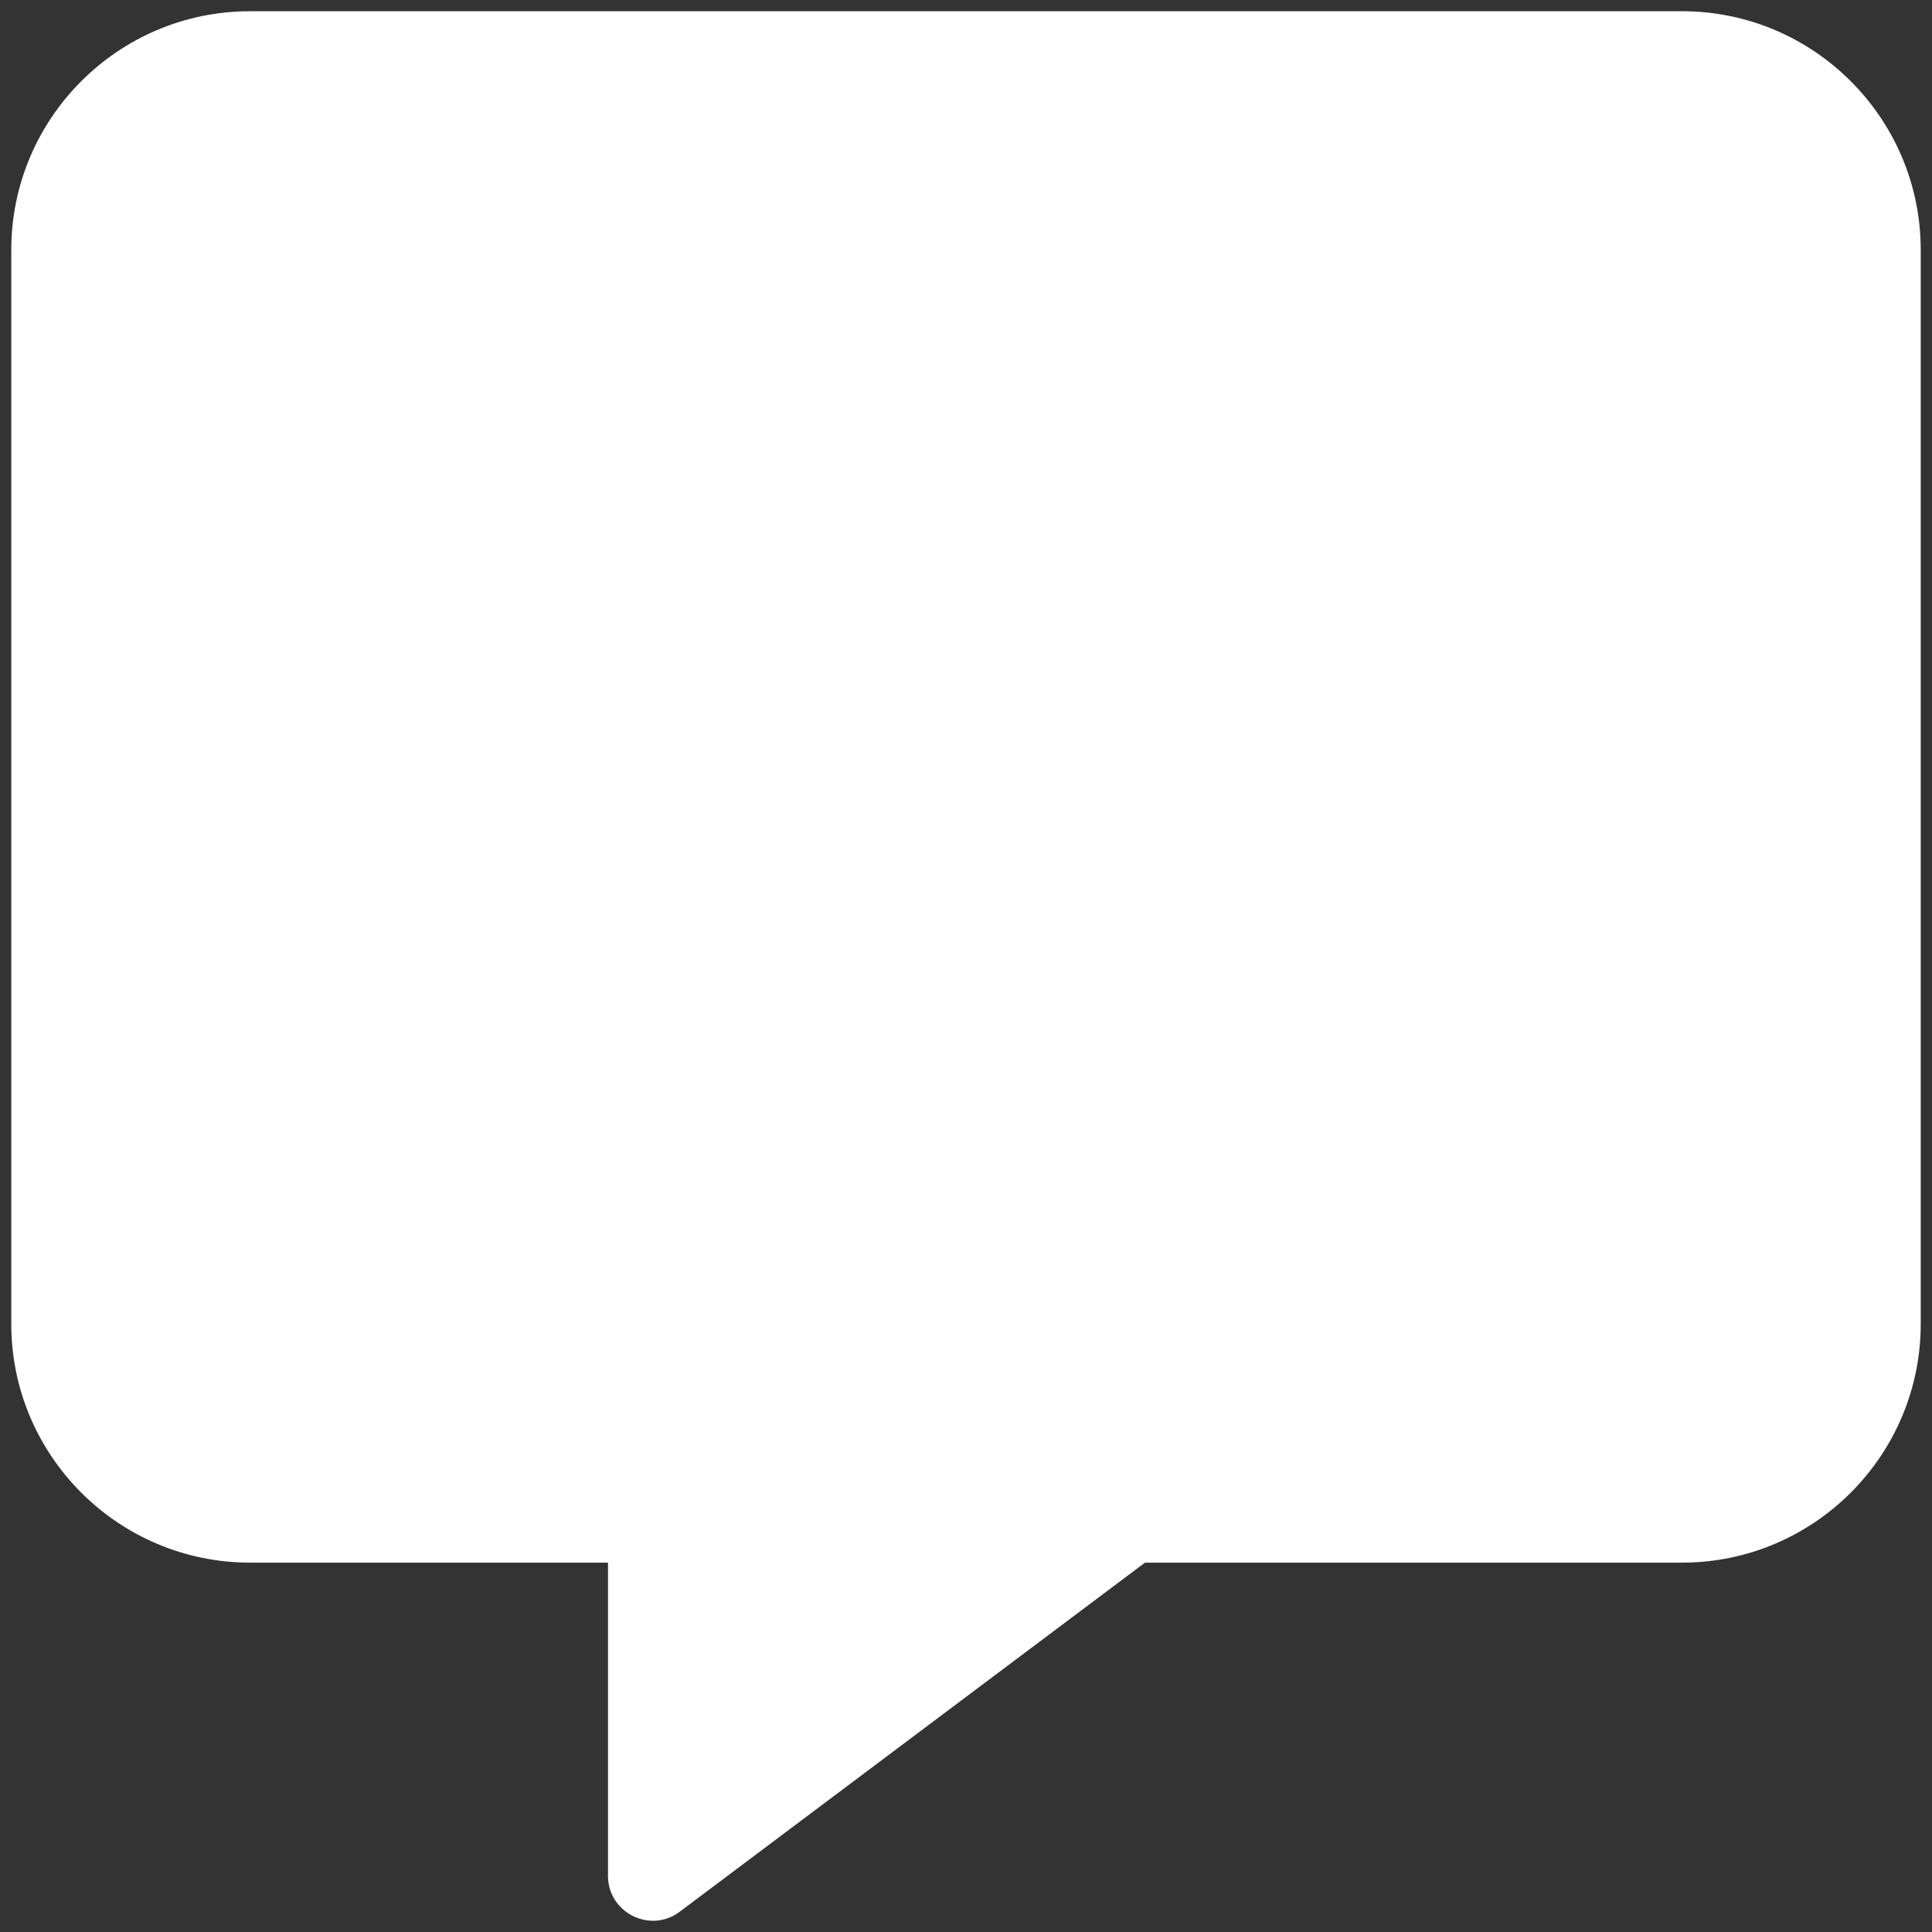 <svg width="43" height="43" viewBox="0 0 43 43" fill="none" xmlns="http://www.w3.org/2000/svg">
<rect x="0" y="0" width="43" height="43" fill="#333333" stroke="none"/>
<path d="M37.437 0.25H5.564C2.634 0.25 0.251 2.632 0.251 5.562V29.467C0.251 32.397 2.634 34.779 5.564 34.779H13.532V41.752C13.532 42.565 14.462 43.038 15.117 42.557L25.484 34.779H37.437C40.367 34.779 42.749 32.397 42.749 29.467V5.562C42.749 2.632 40.367 0.25 37.437 0.25Z" fill="white"/>
</svg>
